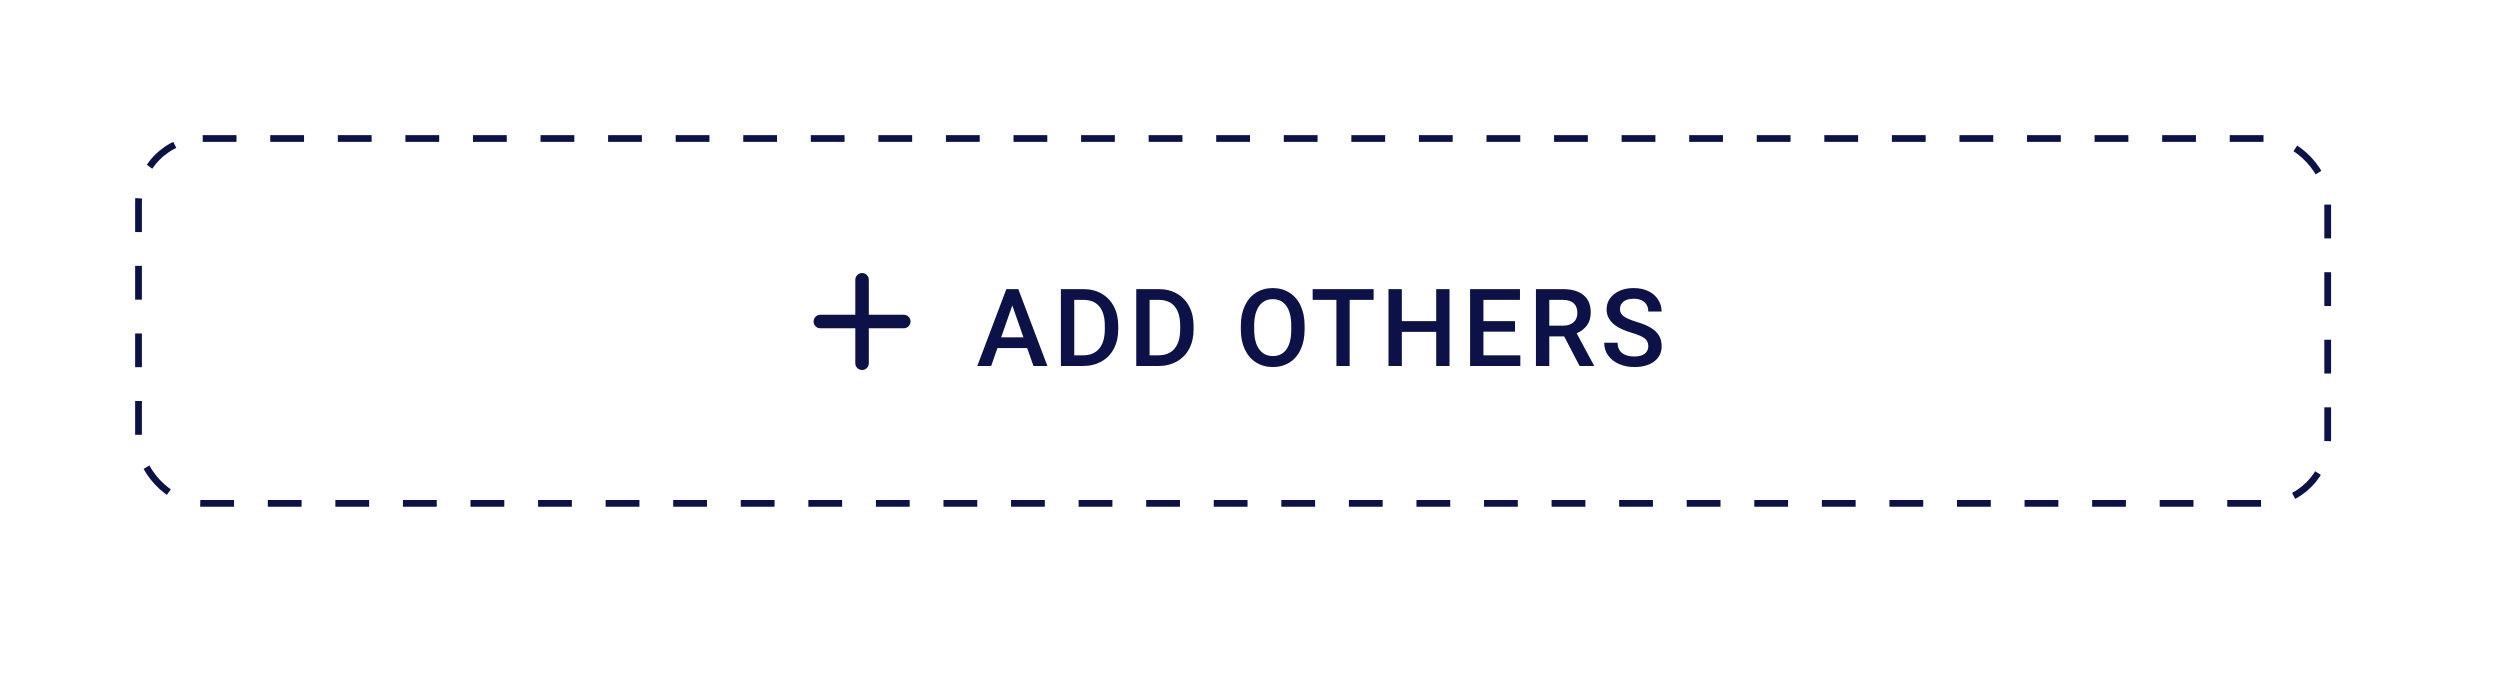 <svg width="370" height="101" viewBox="0 0 370 101" fill="none" xmlns="http://www.w3.org/2000/svg">
<g filter="url(#filter0_d)">
<rect x="20" y="20" width="325" height="55" rx="10" fill="white"/>
</g>
<rect x="20.5" y="20.5" width="324" height="54" rx="9.5" fill="white" stroke="#0C1248" stroke-dasharray="5 5"/>
<path d="M152.023 51.518H147.617L146.695 54.166H144.641L148.938 42.791H150.711L155.016 54.166H152.953L152.023 51.518ZM148.172 49.924H151.469L149.82 45.206L148.172 49.924ZM157.012 54.166V42.791H160.372C161.377 42.791 162.268 43.016 163.044 43.463C163.825 43.911 164.429 44.547 164.856 45.37C165.283 46.193 165.497 47.135 165.497 48.198V48.768C165.497 49.846 165.281 50.794 164.848 51.612C164.421 52.429 163.809 53.06 163.012 53.502C162.221 53.945 161.312 54.166 160.286 54.166H157.012ZM158.989 44.385V52.588H160.278C161.315 52.588 162.109 52.266 162.661 51.62C163.218 50.969 163.502 50.036 163.512 48.823V48.19C163.512 46.956 163.244 46.013 162.708 45.362C162.171 44.711 161.393 44.385 160.372 44.385H158.989ZM168.166 54.166V42.791H171.525C172.53 42.791 173.421 43.016 174.197 43.463C174.978 43.911 175.582 44.547 176.009 45.37C176.436 46.193 176.65 47.135 176.65 48.198V48.768C176.65 49.846 176.434 50.794 176.002 51.612C175.574 52.429 174.962 53.06 174.166 53.502C173.374 53.945 172.465 54.166 171.439 54.166H168.166ZM170.142 44.385V52.588H171.431C172.468 52.588 173.262 52.266 173.814 51.62C174.371 50.969 174.655 50.036 174.666 48.823V48.19C174.666 46.956 174.397 46.013 173.861 45.362C173.324 44.711 172.546 44.385 171.525 44.385H170.142ZM193.081 48.776C193.081 49.891 192.889 50.87 192.503 51.713C192.118 52.552 191.566 53.198 190.847 53.651C190.133 54.099 189.31 54.323 188.378 54.323C187.456 54.323 186.633 54.099 185.909 53.651C185.191 53.198 184.633 52.554 184.237 51.721C183.847 50.888 183.649 49.927 183.644 48.838V48.198C183.644 47.088 183.839 46.109 184.23 45.26C184.626 44.411 185.18 43.763 185.894 43.315C186.612 42.862 187.435 42.635 188.362 42.635C189.29 42.635 190.11 42.859 190.823 43.307C191.542 43.75 192.097 44.391 192.487 45.229C192.878 46.062 193.076 47.034 193.081 48.143V48.776ZM191.105 48.182C191.105 46.922 190.865 45.956 190.386 45.284C189.912 44.612 189.237 44.276 188.362 44.276C187.508 44.276 186.839 44.612 186.355 45.284C185.876 45.95 185.631 46.896 185.62 48.12V48.776C185.62 50.026 185.862 50.992 186.347 51.674C186.836 52.357 187.514 52.698 188.378 52.698C189.253 52.698 189.925 52.364 190.394 51.698C190.868 51.031 191.105 50.057 191.105 48.776V48.182ZM203.297 44.385H199.75V54.166H197.789V44.385H194.273V42.791H203.297V44.385ZM214.528 54.166H212.559V49.112H207.473V54.166H205.497V42.791H207.473V47.526H212.559V42.791H214.528V54.166ZM224.22 49.088H219.548V52.588H225.009V54.166H217.572V42.791H224.955V44.385H219.548V47.526H224.22V49.088ZM231.498 49.784H229.295V54.166H227.319V42.791H231.319C232.631 42.791 233.644 43.086 234.358 43.674C235.071 44.263 235.428 45.114 235.428 46.229C235.428 46.989 235.243 47.627 234.873 48.143C234.509 48.654 233.998 49.047 233.342 49.323L235.897 54.065V54.166H233.78L231.498 49.784ZM229.295 48.198H231.327C231.993 48.198 232.514 48.031 232.889 47.698C233.264 47.359 233.452 46.898 233.452 46.315C233.452 45.706 233.277 45.234 232.928 44.901C232.584 44.568 232.069 44.396 231.381 44.385H229.295V48.198ZM243.948 51.237C243.948 50.737 243.771 50.351 243.417 50.081C243.068 49.81 242.435 49.536 241.519 49.26C240.602 48.984 239.873 48.677 239.331 48.338C238.295 47.687 237.777 46.838 237.777 45.791C237.777 44.875 238.149 44.12 238.894 43.526C239.644 42.932 240.615 42.635 241.808 42.635C242.599 42.635 243.305 42.781 243.925 43.073C244.545 43.364 245.032 43.781 245.386 44.323C245.74 44.859 245.917 45.456 245.917 46.112H243.948C243.948 45.518 243.761 45.054 243.386 44.721C243.016 44.383 242.485 44.213 241.792 44.213C241.146 44.213 240.644 44.351 240.284 44.627C239.93 44.904 239.753 45.289 239.753 45.784C239.753 46.2 239.946 46.549 240.331 46.831C240.717 47.107 241.352 47.377 242.238 47.643C243.123 47.904 243.834 48.203 244.37 48.541C244.907 48.875 245.3 49.26 245.55 49.698C245.8 50.13 245.925 50.638 245.925 51.221C245.925 52.169 245.56 52.924 244.831 53.487C244.107 54.044 243.123 54.323 241.878 54.323C241.055 54.323 240.297 54.172 239.605 53.87C238.917 53.562 238.381 53.141 237.995 52.604C237.615 52.068 237.425 51.443 237.425 50.729H239.402C239.402 51.375 239.615 51.875 240.042 52.229C240.469 52.583 241.081 52.76 241.878 52.76C242.566 52.76 243.081 52.622 243.425 52.346C243.774 52.065 243.948 51.695 243.948 51.237Z" fill="#0C1248"/>
<path d="M127.585 41.41V53.759" stroke="#0C1248" stroke-width="2" stroke-linecap="round" stroke-linejoin="round"/>
<path d="M121.41 47.585H133.759" stroke="#0C1248" stroke-width="2" stroke-linecap="round" stroke-linejoin="round"/>
<defs>
<filter id="filter0_d" x="0" y="0" width="371" height="101" filterUnits="userSpaceOnUse" color-interpolation-filters="sRGB">
<feFlood flood-opacity="0" result="BackgroundImageFix"/>
<feColorMatrix in="SourceAlpha" type="matrix" values="0 0 0 0 0 0 0 0 0 0 0 0 0 0 0 0 0 0 127 0"/>
<feMorphology radius="3" operator="dilate" in="SourceAlpha" result="effect1_dropShadow"/>
<feOffset dx="3" dy="3"/>
<feGaussianBlur stdDeviation="10"/>
<feColorMatrix type="matrix" values="0 0 0 0 0 0 0 0 0 0 0 0 0 0 0 0 0 0 0.04 0"/>
<feBlend mode="normal" in2="BackgroundImageFix" result="effect1_dropShadow"/>
<feBlend mode="normal" in="SourceGraphic" in2="effect1_dropShadow" result="shape"/>
</filter>
</defs>
</svg>

